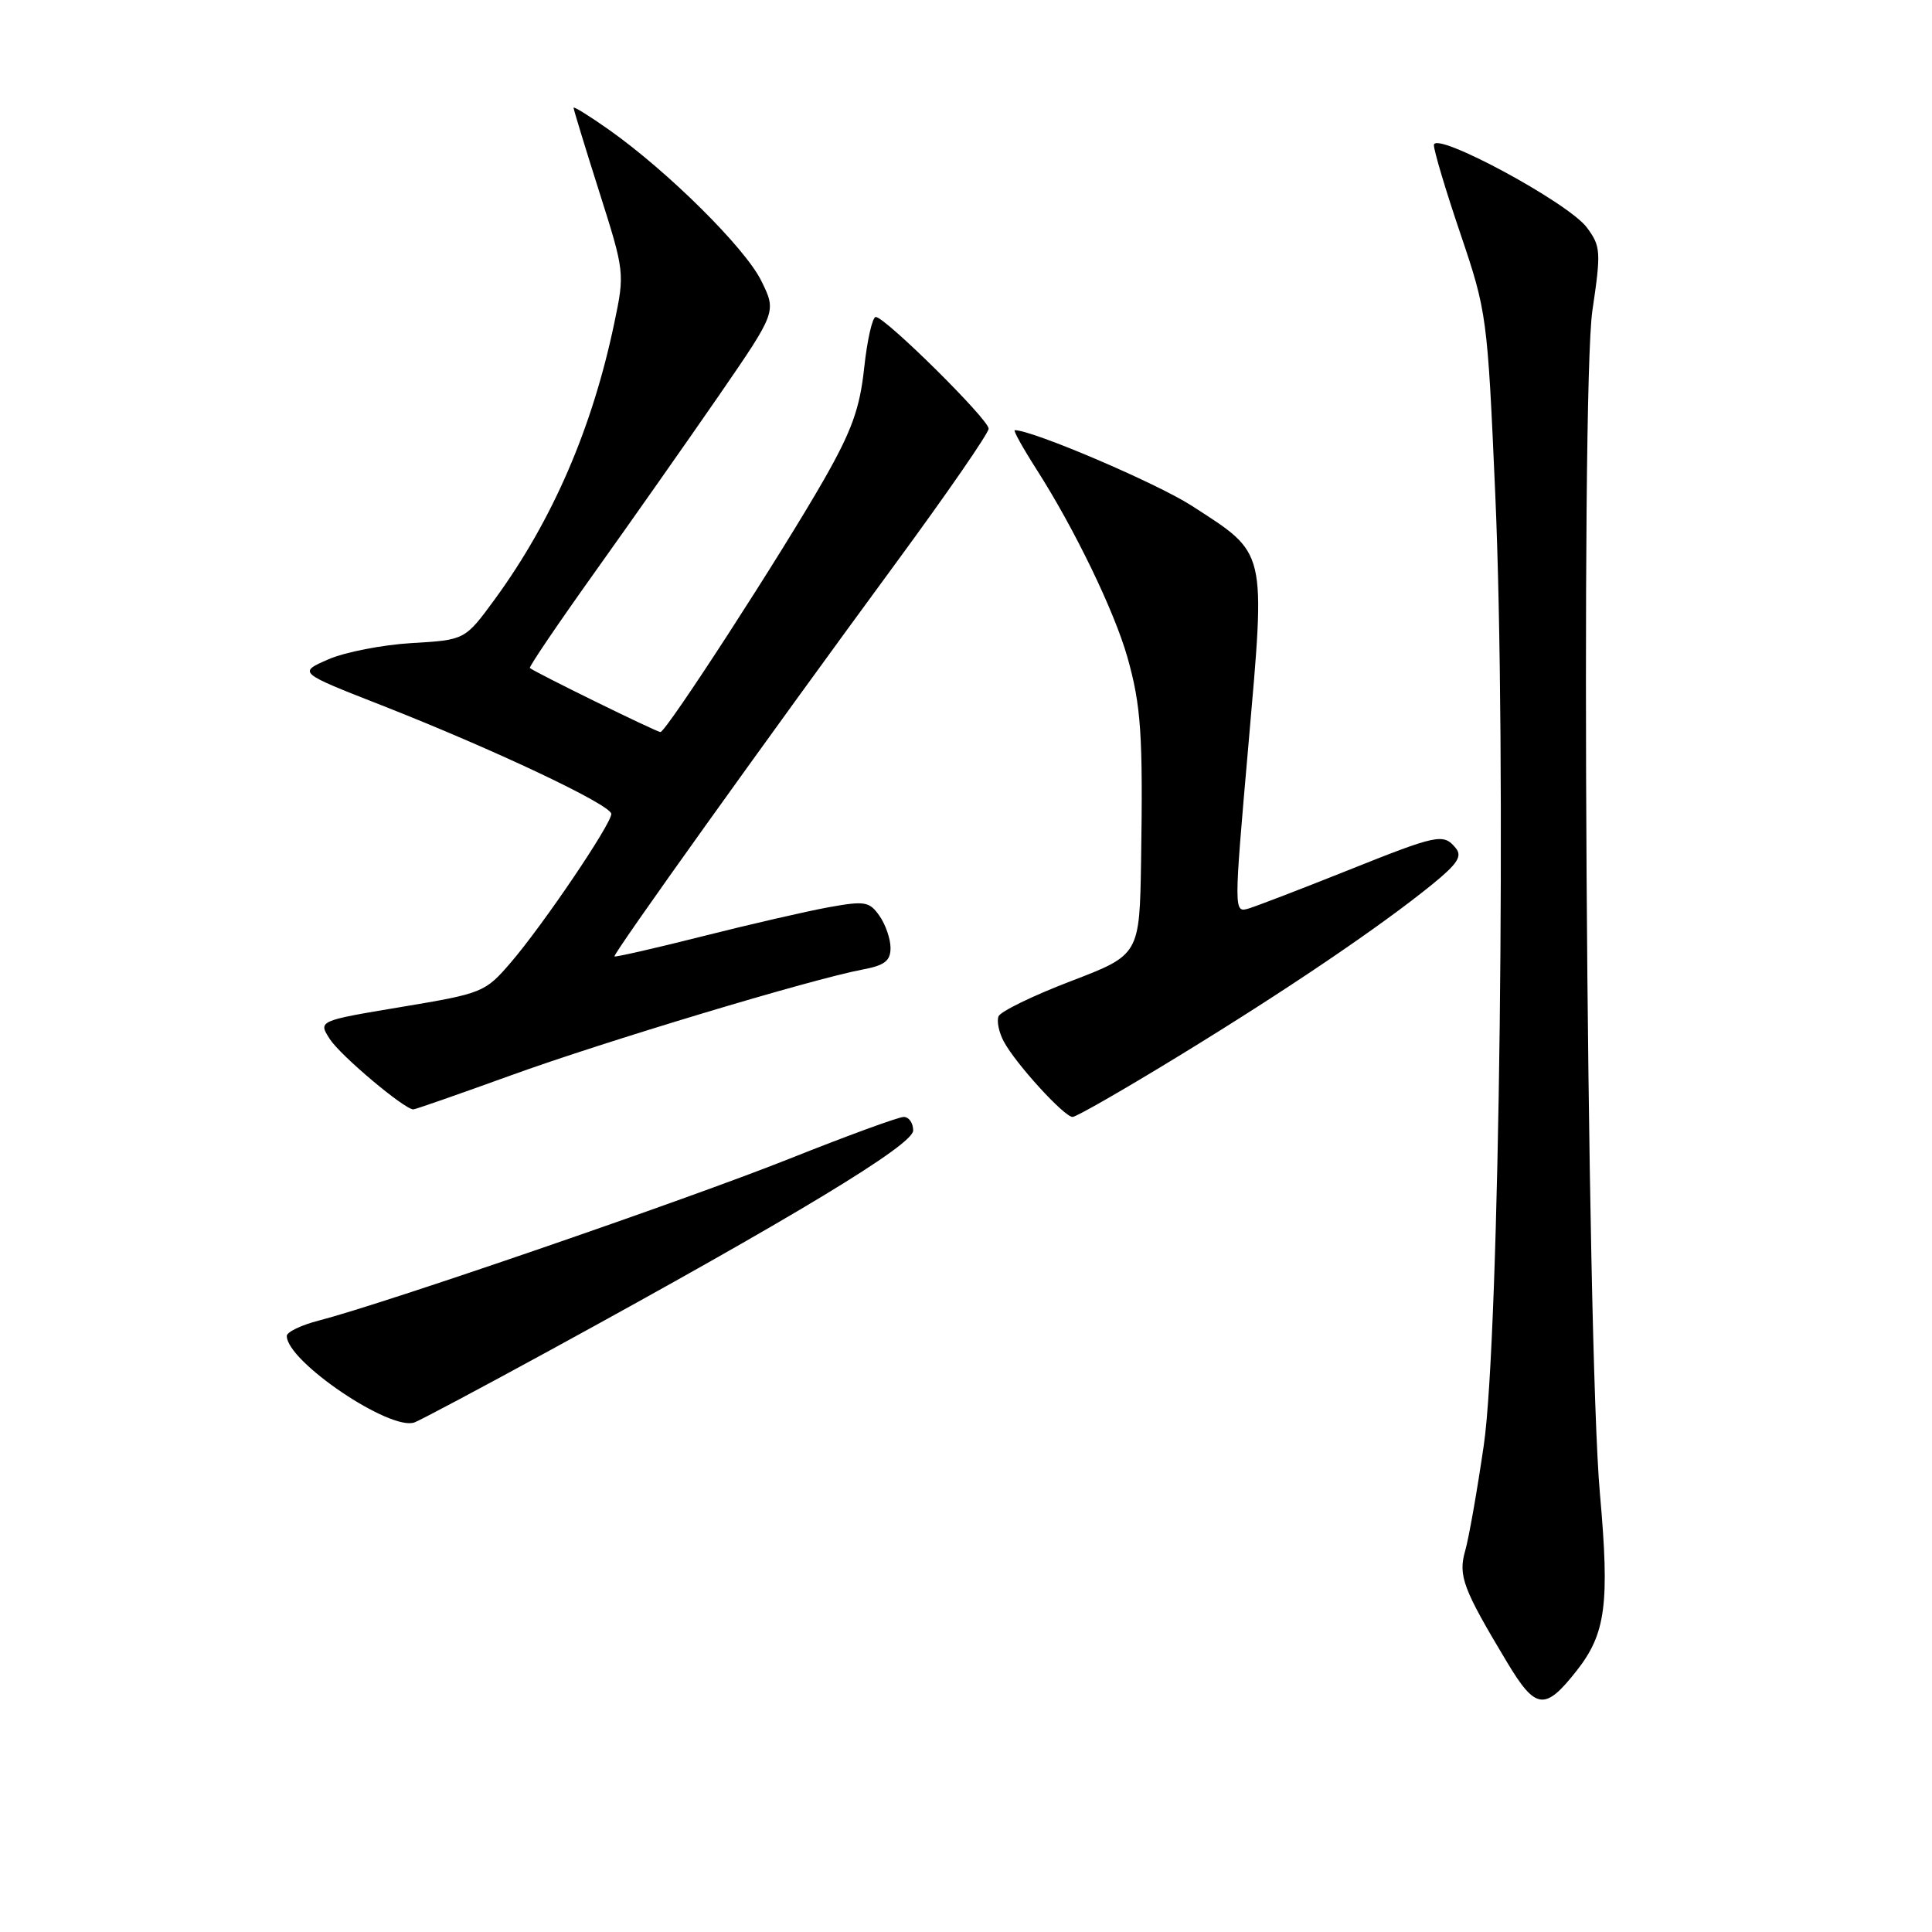 <?xml version="1.0" encoding="UTF-8" standalone="no"?>
<!DOCTYPE svg PUBLIC "-//W3C//DTD SVG 1.1//EN" "http://www.w3.org/Graphics/SVG/1.1/DTD/svg11.dtd" >
<svg xmlns="http://www.w3.org/2000/svg" xmlns:xlink="http://www.w3.org/1999/xlink" version="1.1" viewBox="0 0 256 256">
 <g >
 <path fill="currentColor"
d=" M 208.92 221.37 C 212.78 216.47 213.30 212.50 212.00 197.95 C 210.21 177.88 209.41 51.92 211.00 41.15 C 212.16 33.33 212.11 32.63 210.27 30.15 C 207.82 26.84 190.00 17.25 190.00 19.23 C 190.00 19.99 191.59 25.31 193.54 31.05 C 197.01 41.30 197.10 41.96 198.13 65.50 C 199.64 99.68 198.70 177.22 196.61 191.50 C 195.73 197.55 194.62 203.85 194.14 205.50 C 193.20 208.80 193.86 210.54 199.69 220.25 C 203.49 226.58 204.71 226.73 208.92 221.37 Z  M 72.99 178.86 C 105.24 161.24 121.00 151.70 121.00 149.80 C 121.00 148.81 120.44 148.00 119.75 148.00 C 119.06 148.00 112.20 150.51 104.50 153.58 C 90.90 158.99 50.82 172.77 42.25 174.98 C 39.91 175.58 38.00 176.50 38.00 177.02 C 38.00 180.40 51.76 189.69 54.94 188.47 C 55.79 188.14 63.91 183.82 72.99 178.86 Z  M 156.25 139.89 C 170.45 131.21 182.88 122.79 189.76 117.20 C 193.13 114.46 193.79 113.45 192.89 112.37 C 191.25 110.40 190.56 110.54 178.46 115.38 C 172.43 117.79 166.59 120.03 165.49 120.37 C 163.47 120.98 163.47 120.98 165.43 98.61 C 167.70 72.53 167.93 73.50 157.92 67.02 C 153.27 64.02 136.84 57.00 134.46 57.00 C 134.22 57.00 135.53 59.36 137.38 62.25 C 142.41 70.13 147.64 80.95 149.38 87.06 C 151.20 93.49 151.46 97.34 151.20 114.01 C 151.00 126.52 151.00 126.52 141.89 130.01 C 136.87 131.93 132.56 134.03 132.31 134.67 C 132.05 135.32 132.37 136.82 133.01 138.01 C 134.57 140.94 141.02 148.00 142.12 148.00 C 142.61 148.00 148.97 144.35 156.25 139.89 Z  M 67.56 142.54 C 79.98 138.03 107.57 129.73 114.34 128.46 C 117.22 127.92 118.00 127.31 118.00 125.61 C 118.00 124.42 117.34 122.50 116.53 121.35 C 115.20 119.45 114.60 119.35 109.78 120.22 C 106.88 120.75 99.35 122.48 93.06 124.07 C 86.77 125.66 81.53 126.85 81.42 126.73 C 81.17 126.45 101.57 97.94 118.65 74.69 C 125.44 65.45 131.00 57.40 131.00 56.80 C 131.00 55.57 117.28 42.00 116.04 42.00 C 115.60 42.00 114.91 45.03 114.51 48.73 C 113.94 54.10 112.87 57.07 109.22 63.48 C 103.60 73.33 88.27 97.00 87.51 97.00 C 87.00 97.00 70.85 89.08 70.21 88.51 C 70.06 88.38 73.91 82.69 78.77 75.88 C 83.63 69.07 91.05 58.51 95.26 52.41 C 102.90 41.31 102.90 41.31 100.87 37.20 C 98.71 32.83 88.48 22.69 80.69 17.19 C 78.11 15.37 76.00 14.06 76.00 14.28 C 76.00 14.50 77.53 19.51 79.40 25.40 C 82.77 36.01 82.79 36.18 81.40 42.79 C 78.48 56.76 73.21 68.93 65.56 79.41 C 61.61 84.80 61.61 84.80 54.56 85.21 C 50.68 85.44 45.70 86.41 43.50 87.37 C 39.50 89.12 39.50 89.12 50.50 93.43 C 65.43 99.29 81.00 106.65 81.00 107.85 C 81.00 109.20 71.94 122.59 67.68 127.54 C 64.28 131.50 63.95 131.63 53.16 133.43 C 42.13 135.27 42.13 135.27 43.73 137.72 C 45.18 139.93 53.59 147.00 54.77 147.00 C 55.03 147.00 60.79 144.99 67.56 142.54 Z "/>
</g>
</svg>